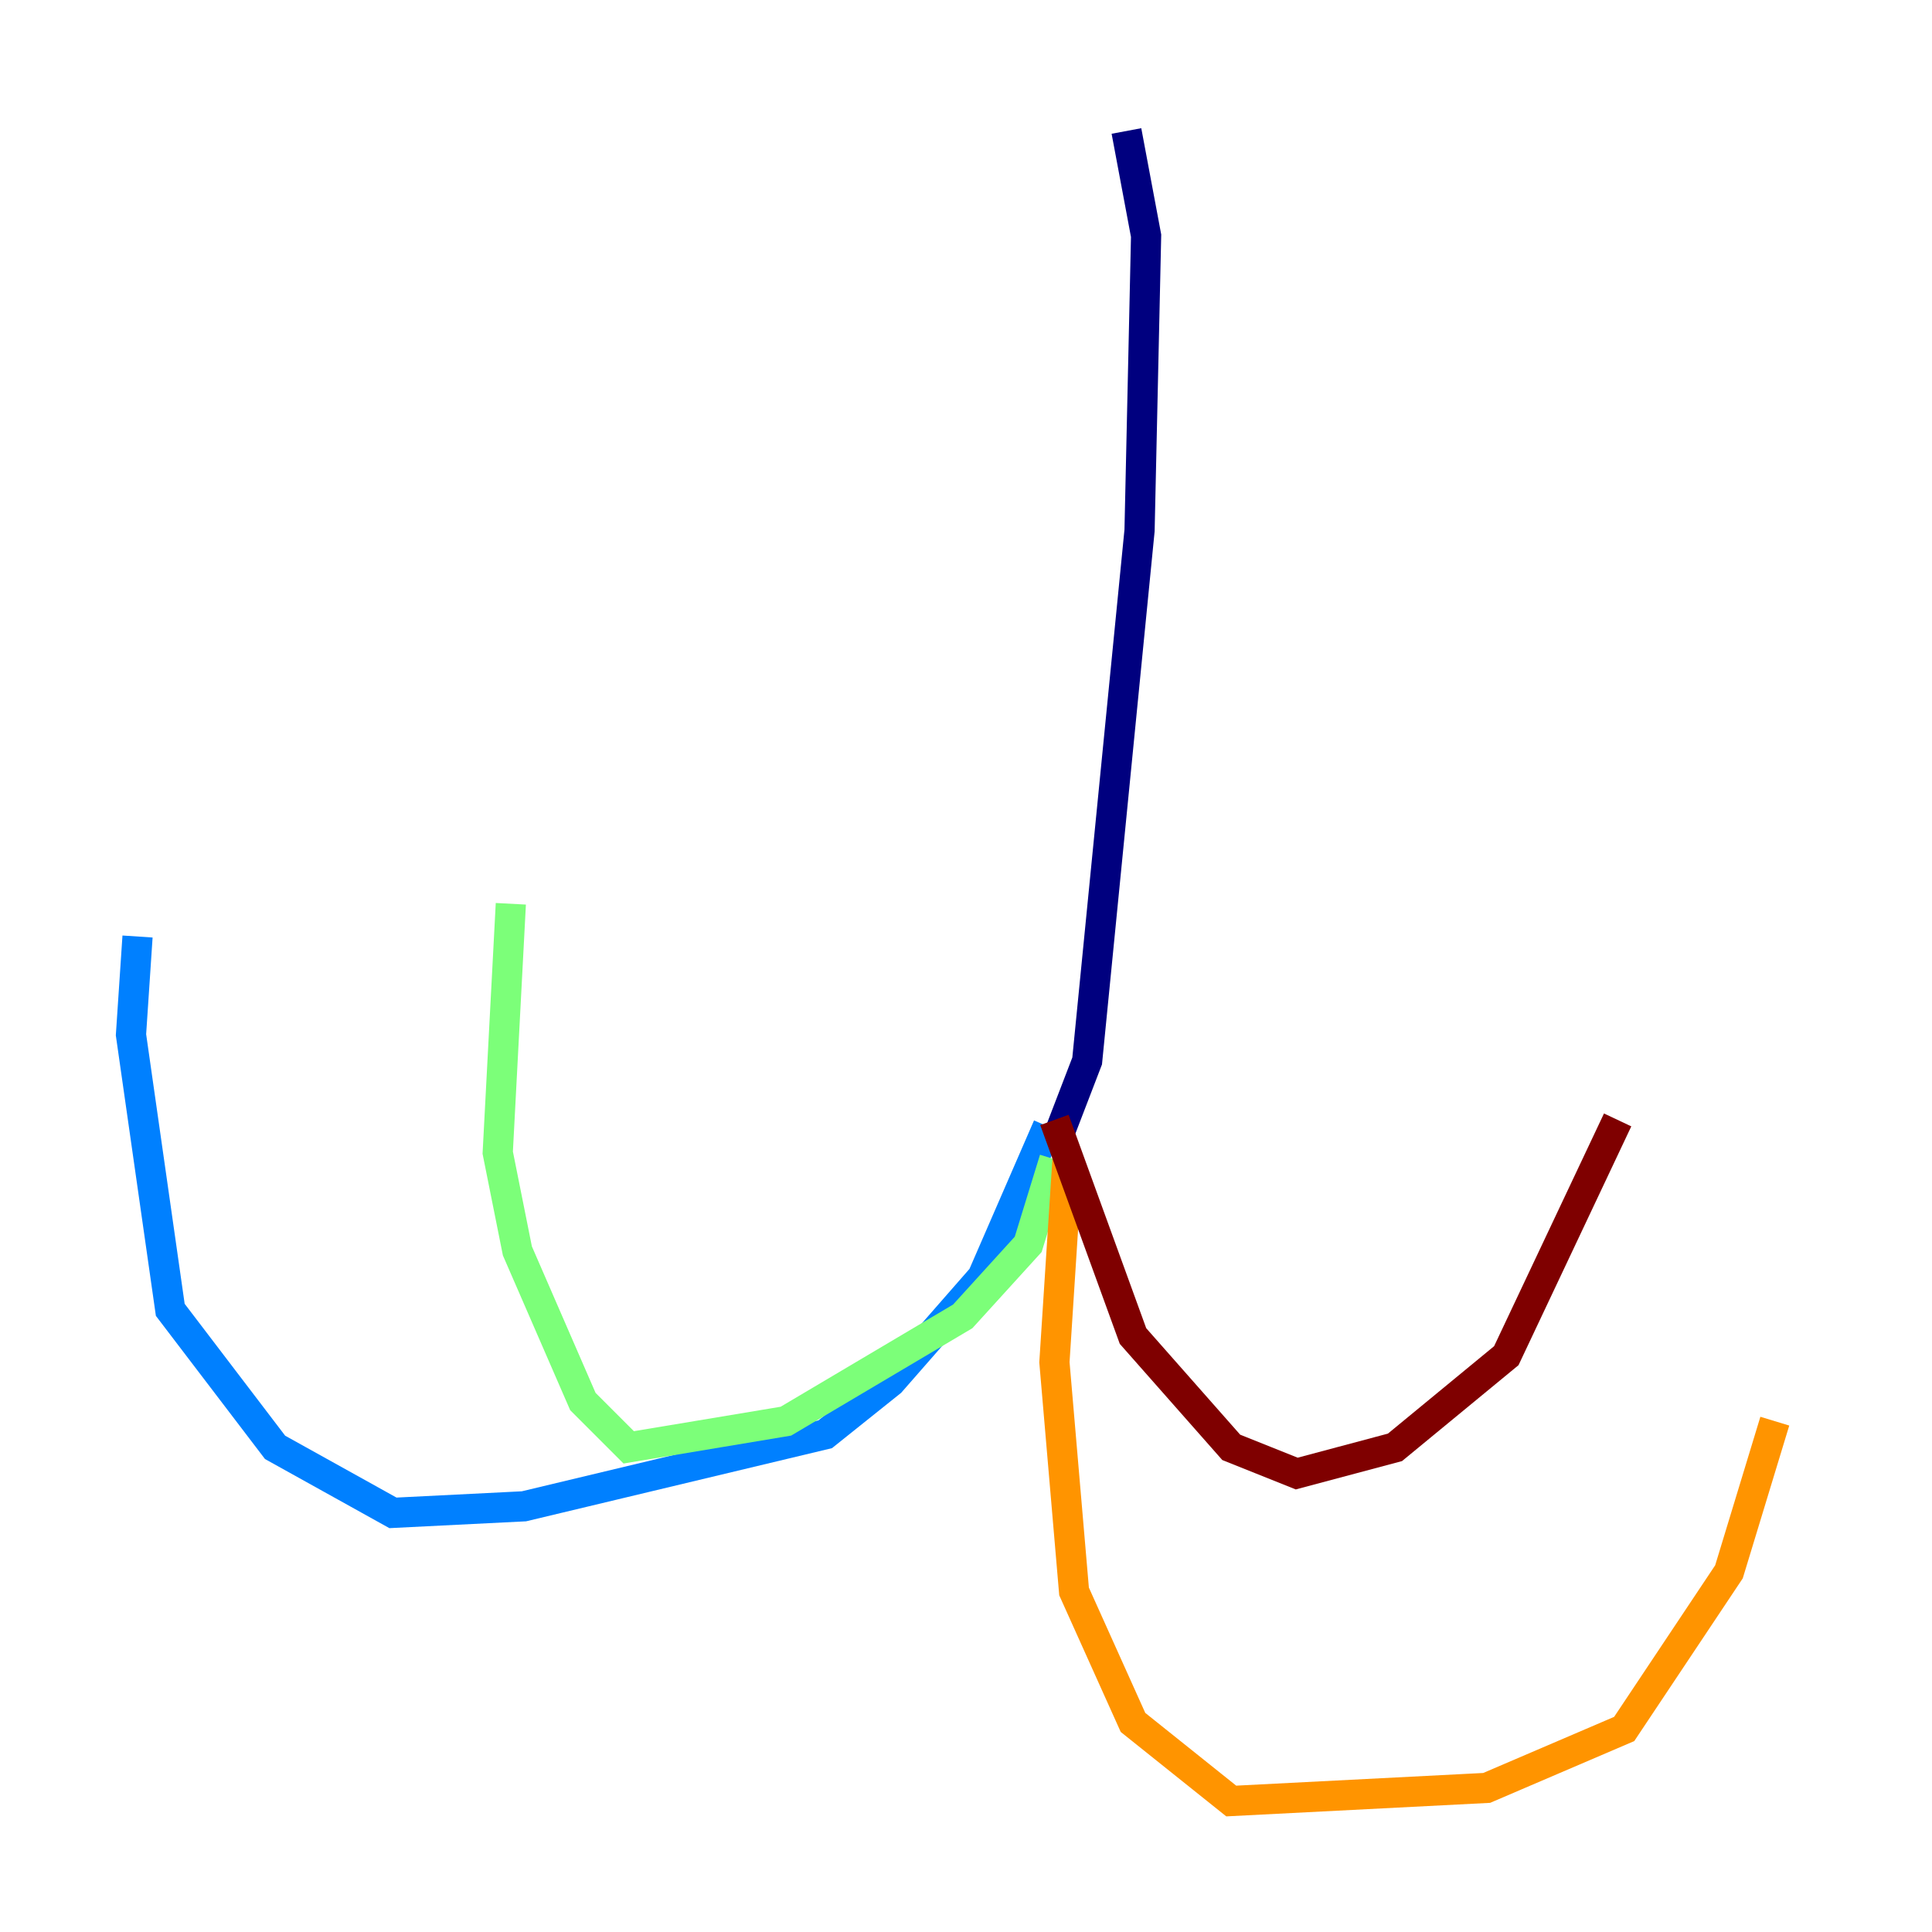 <?xml version="1.0" encoding="utf-8" ?>
<svg baseProfile="tiny" height="128" version="1.2" viewBox="0,0,128,128" width="128" xmlns="http://www.w3.org/2000/svg" xmlns:ev="http://www.w3.org/2001/xml-events" xmlns:xlink="http://www.w3.org/1999/xlink"><defs /><polyline fill="none" points="74.63,8.678 75.932,15.62 75.498,35.146 72.027,70.291 69.858,75.932" stroke="#00007f" stroke-width="2" /><polyline fill="none" points="69.424,74.63 65.085,84.61 59.01,91.552 54.671,95.024 34.712,99.797 26.034,100.231 18.224,95.891 11.281,86.78 8.678,68.556 9.112,62.047" stroke="#0080ff" stroke-width="2" /><polyline fill="none" points="33.844,59.878 32.976,76.366 34.278,82.875 38.617,92.854 41.654,95.891 52.068,94.156 63.783,87.214 68.122,82.441 69.858,76.8" stroke="#7cff79" stroke-width="2" /><polyline fill="none" points="70.725,76.8 69.858,90.251 71.159,105.437 75.064,114.115 81.573,119.322 98.495,118.454 107.607,114.549 114.549,104.136 117.586,94.156" stroke="#ff9400" stroke-width="2" /><polyline fill="none" points="69.858,74.197 75.064,88.515 81.573,95.891 85.912,97.627 92.42,95.891 99.797,89.817 107.173,74.197" stroke="#7f0000" stroke-width="2" /></svg>